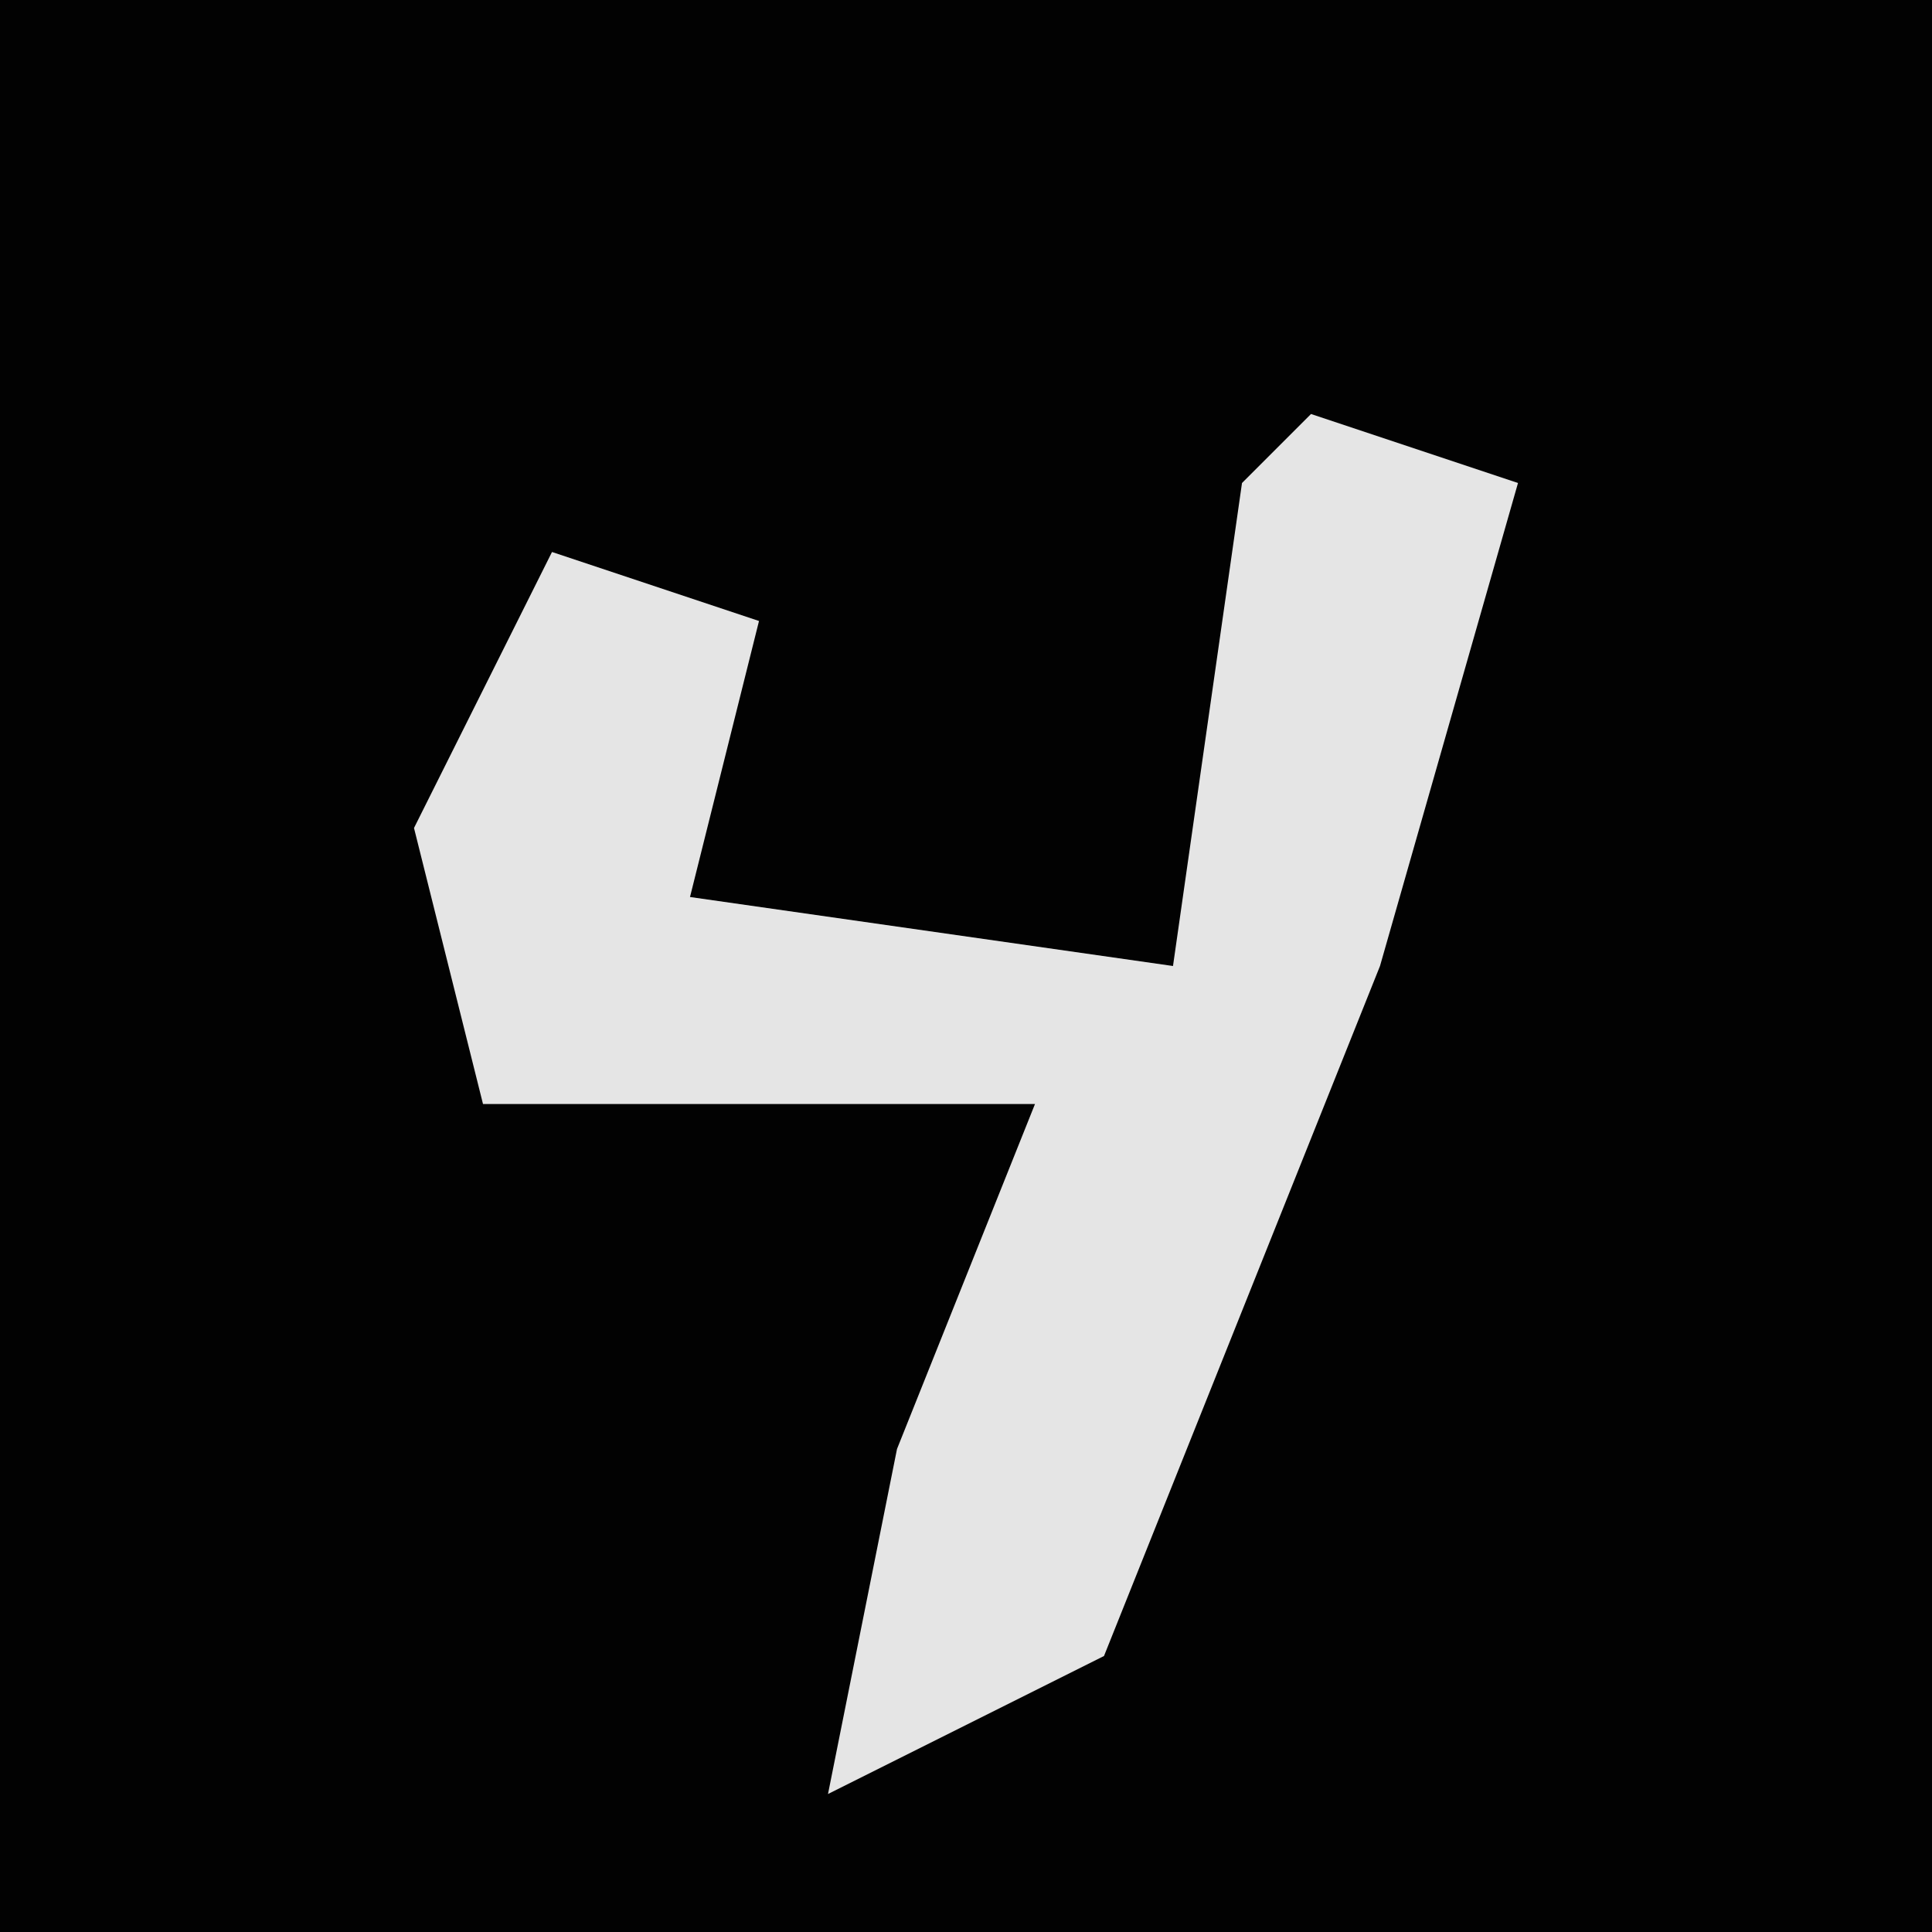 <?xml version="1.0" encoding="UTF-8"?>
<svg version="1.1" xmlns="http://www.w3.org/2000/svg" width="28" height="28">
<path d="M0,0 L28,0 L28,28 L0,28 Z " fill="#020202" transform="translate(0,0)"/>
<path d="M0,0 L3,1 L1,8 L-3,18 L-7,20 L-6,15 L-4,10 L-12,10 L-13,6 L-11,2 L-8,3 L-9,7 L-2,8 L-1,1 Z " fill="#E5E5E5" transform="translate(19,6)"/>
</svg>
